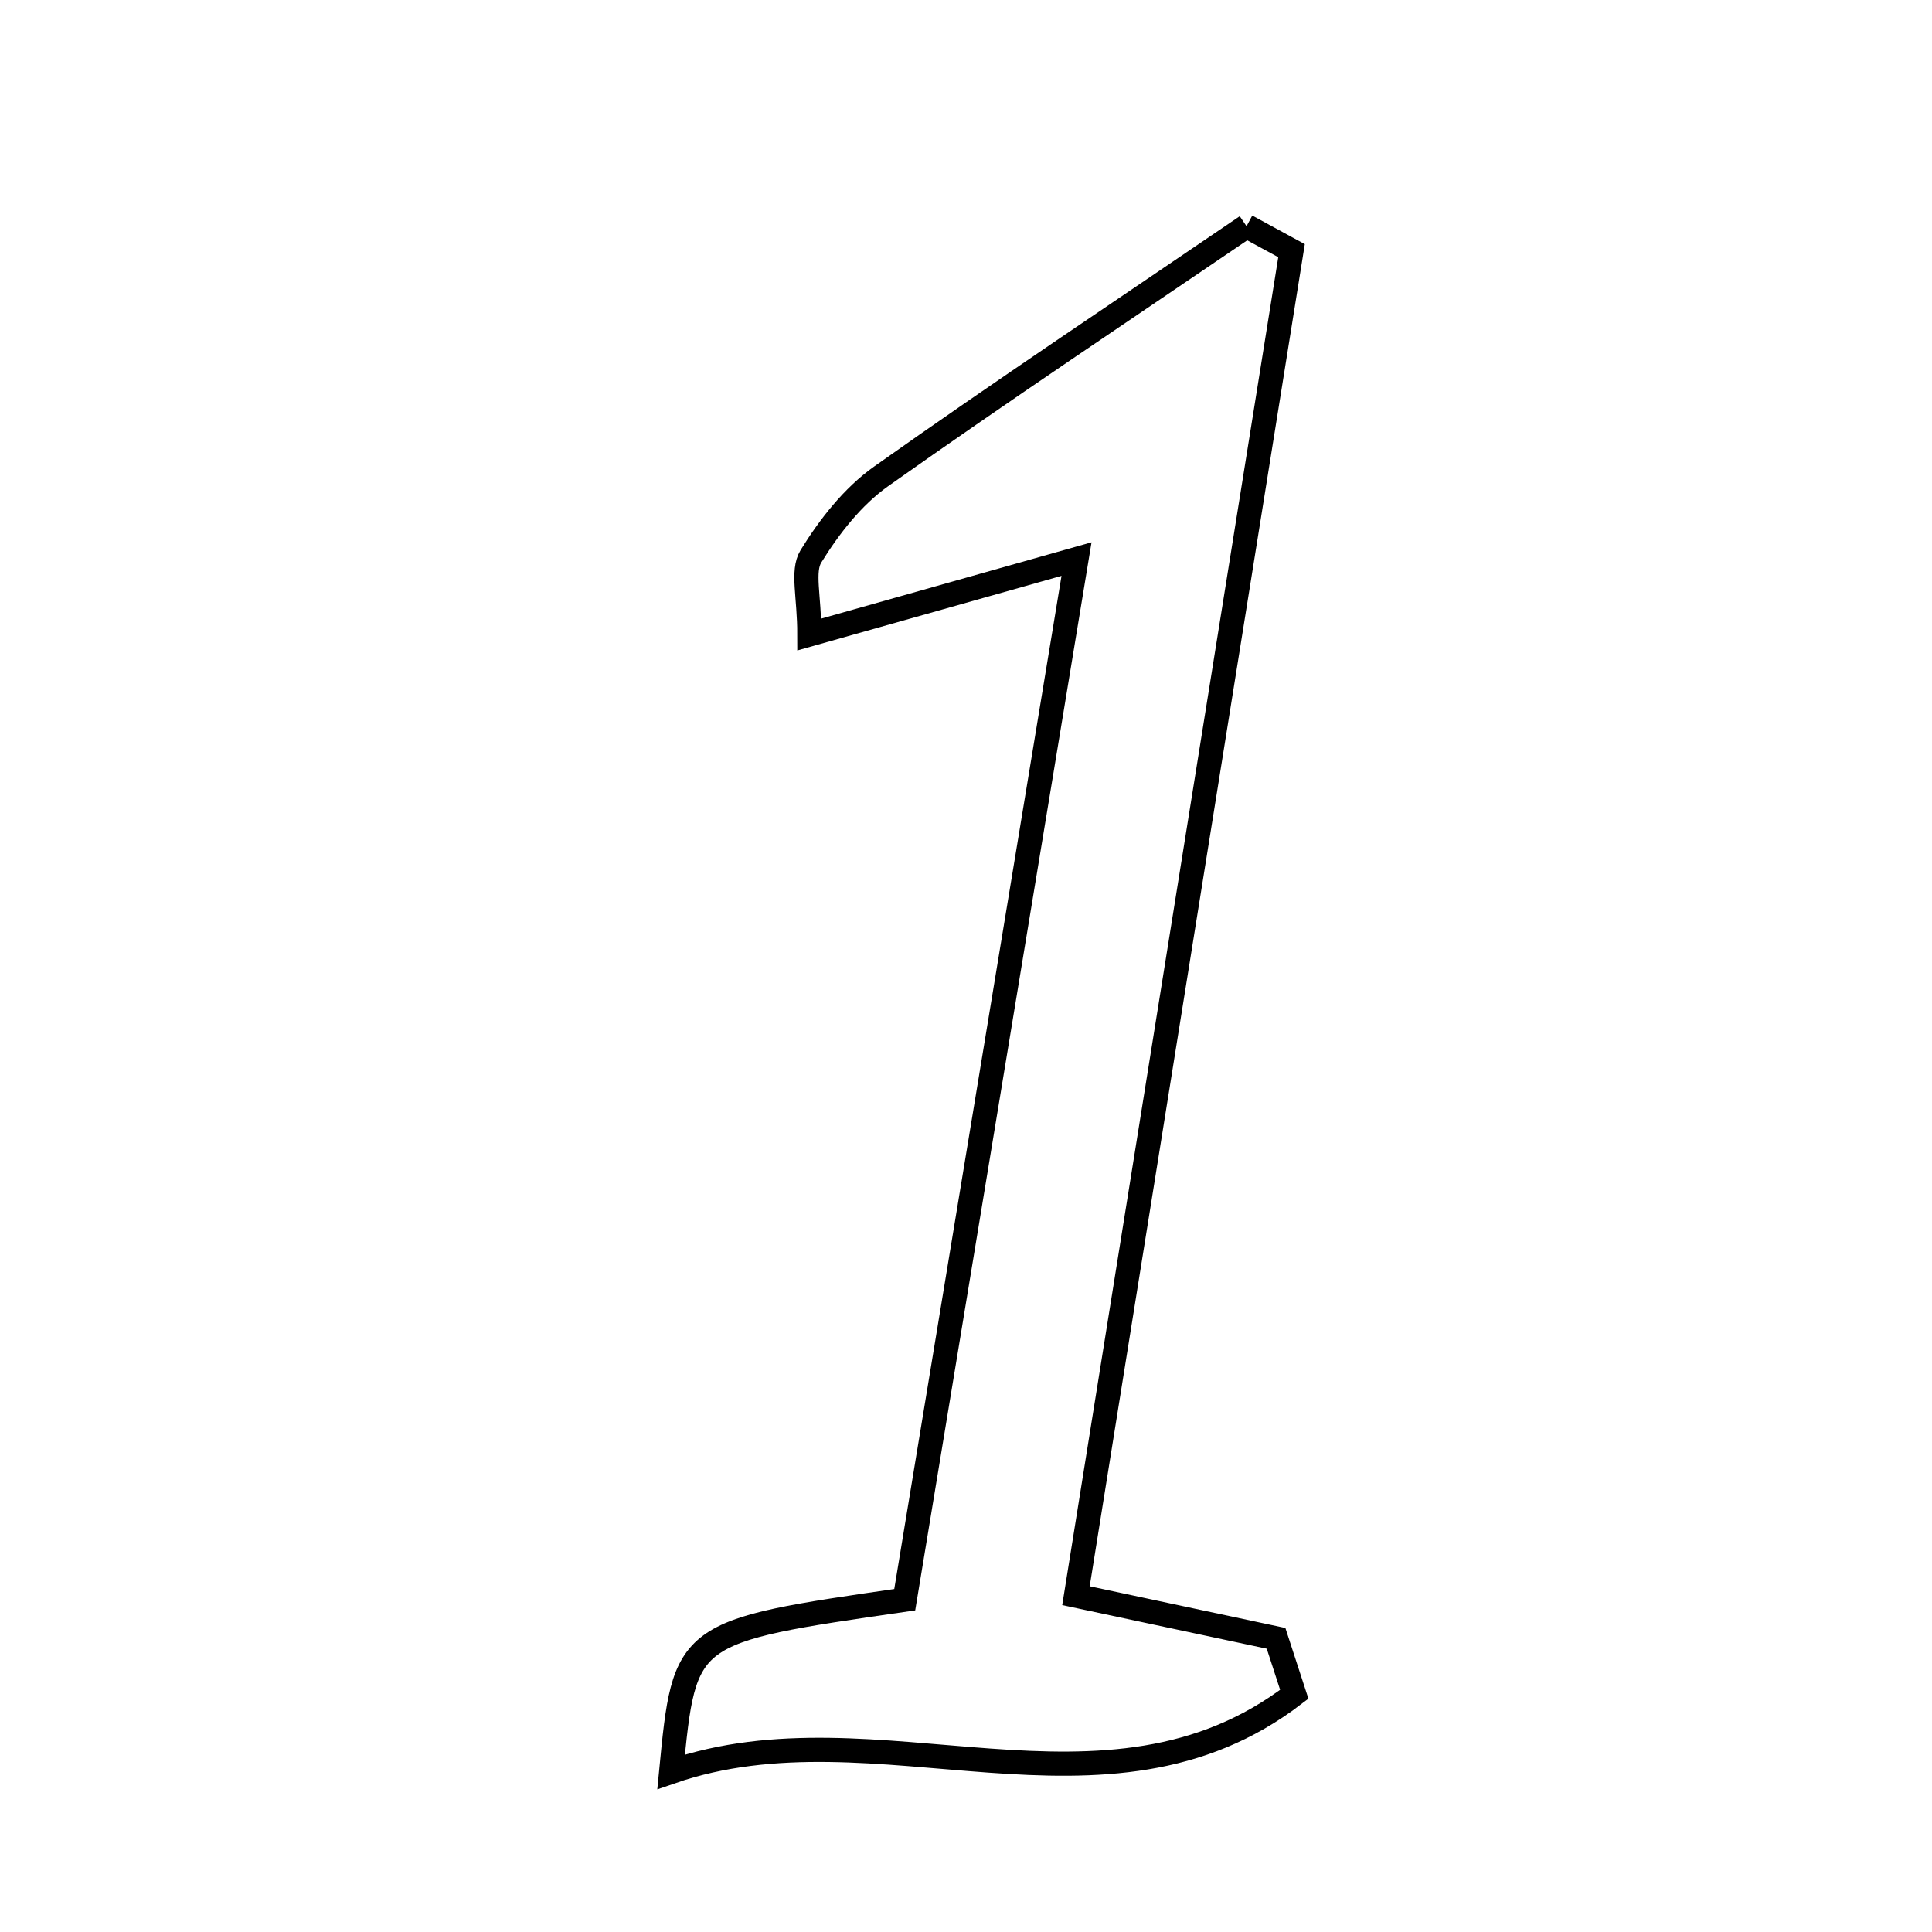 <svg xmlns="http://www.w3.org/2000/svg" viewBox="0.0 0.0 24.0 24.0" height="200px" width="200px"><path fill="none" stroke="black" stroke-width=".3" stroke-opacity="1.0"  filling="0" d="M15.485 2.81 C15.672 2.911 15.858 3.013 16.044 3.114 C15.164 8.604 14.284 14.093 13.366 19.822 C14.197 19.999 15.025 20.175 15.852 20.352 C15.928 20.583 16.002 20.815 16.078 21.047 C13.73 22.847 10.902 21.122 8.337 22.01 C8.506 20.267 8.506 20.267 11.239 19.872 C11.925 15.714 12.623 11.487 13.373 6.945 C12.099 7.305 11.135 7.577 10.054 7.882 C10.054 7.406 9.961 7.096 10.073 6.912 C10.302 6.54 10.593 6.168 10.945 5.918 C12.442 4.858 13.969 3.842 15.485 2.81"></path></svg>